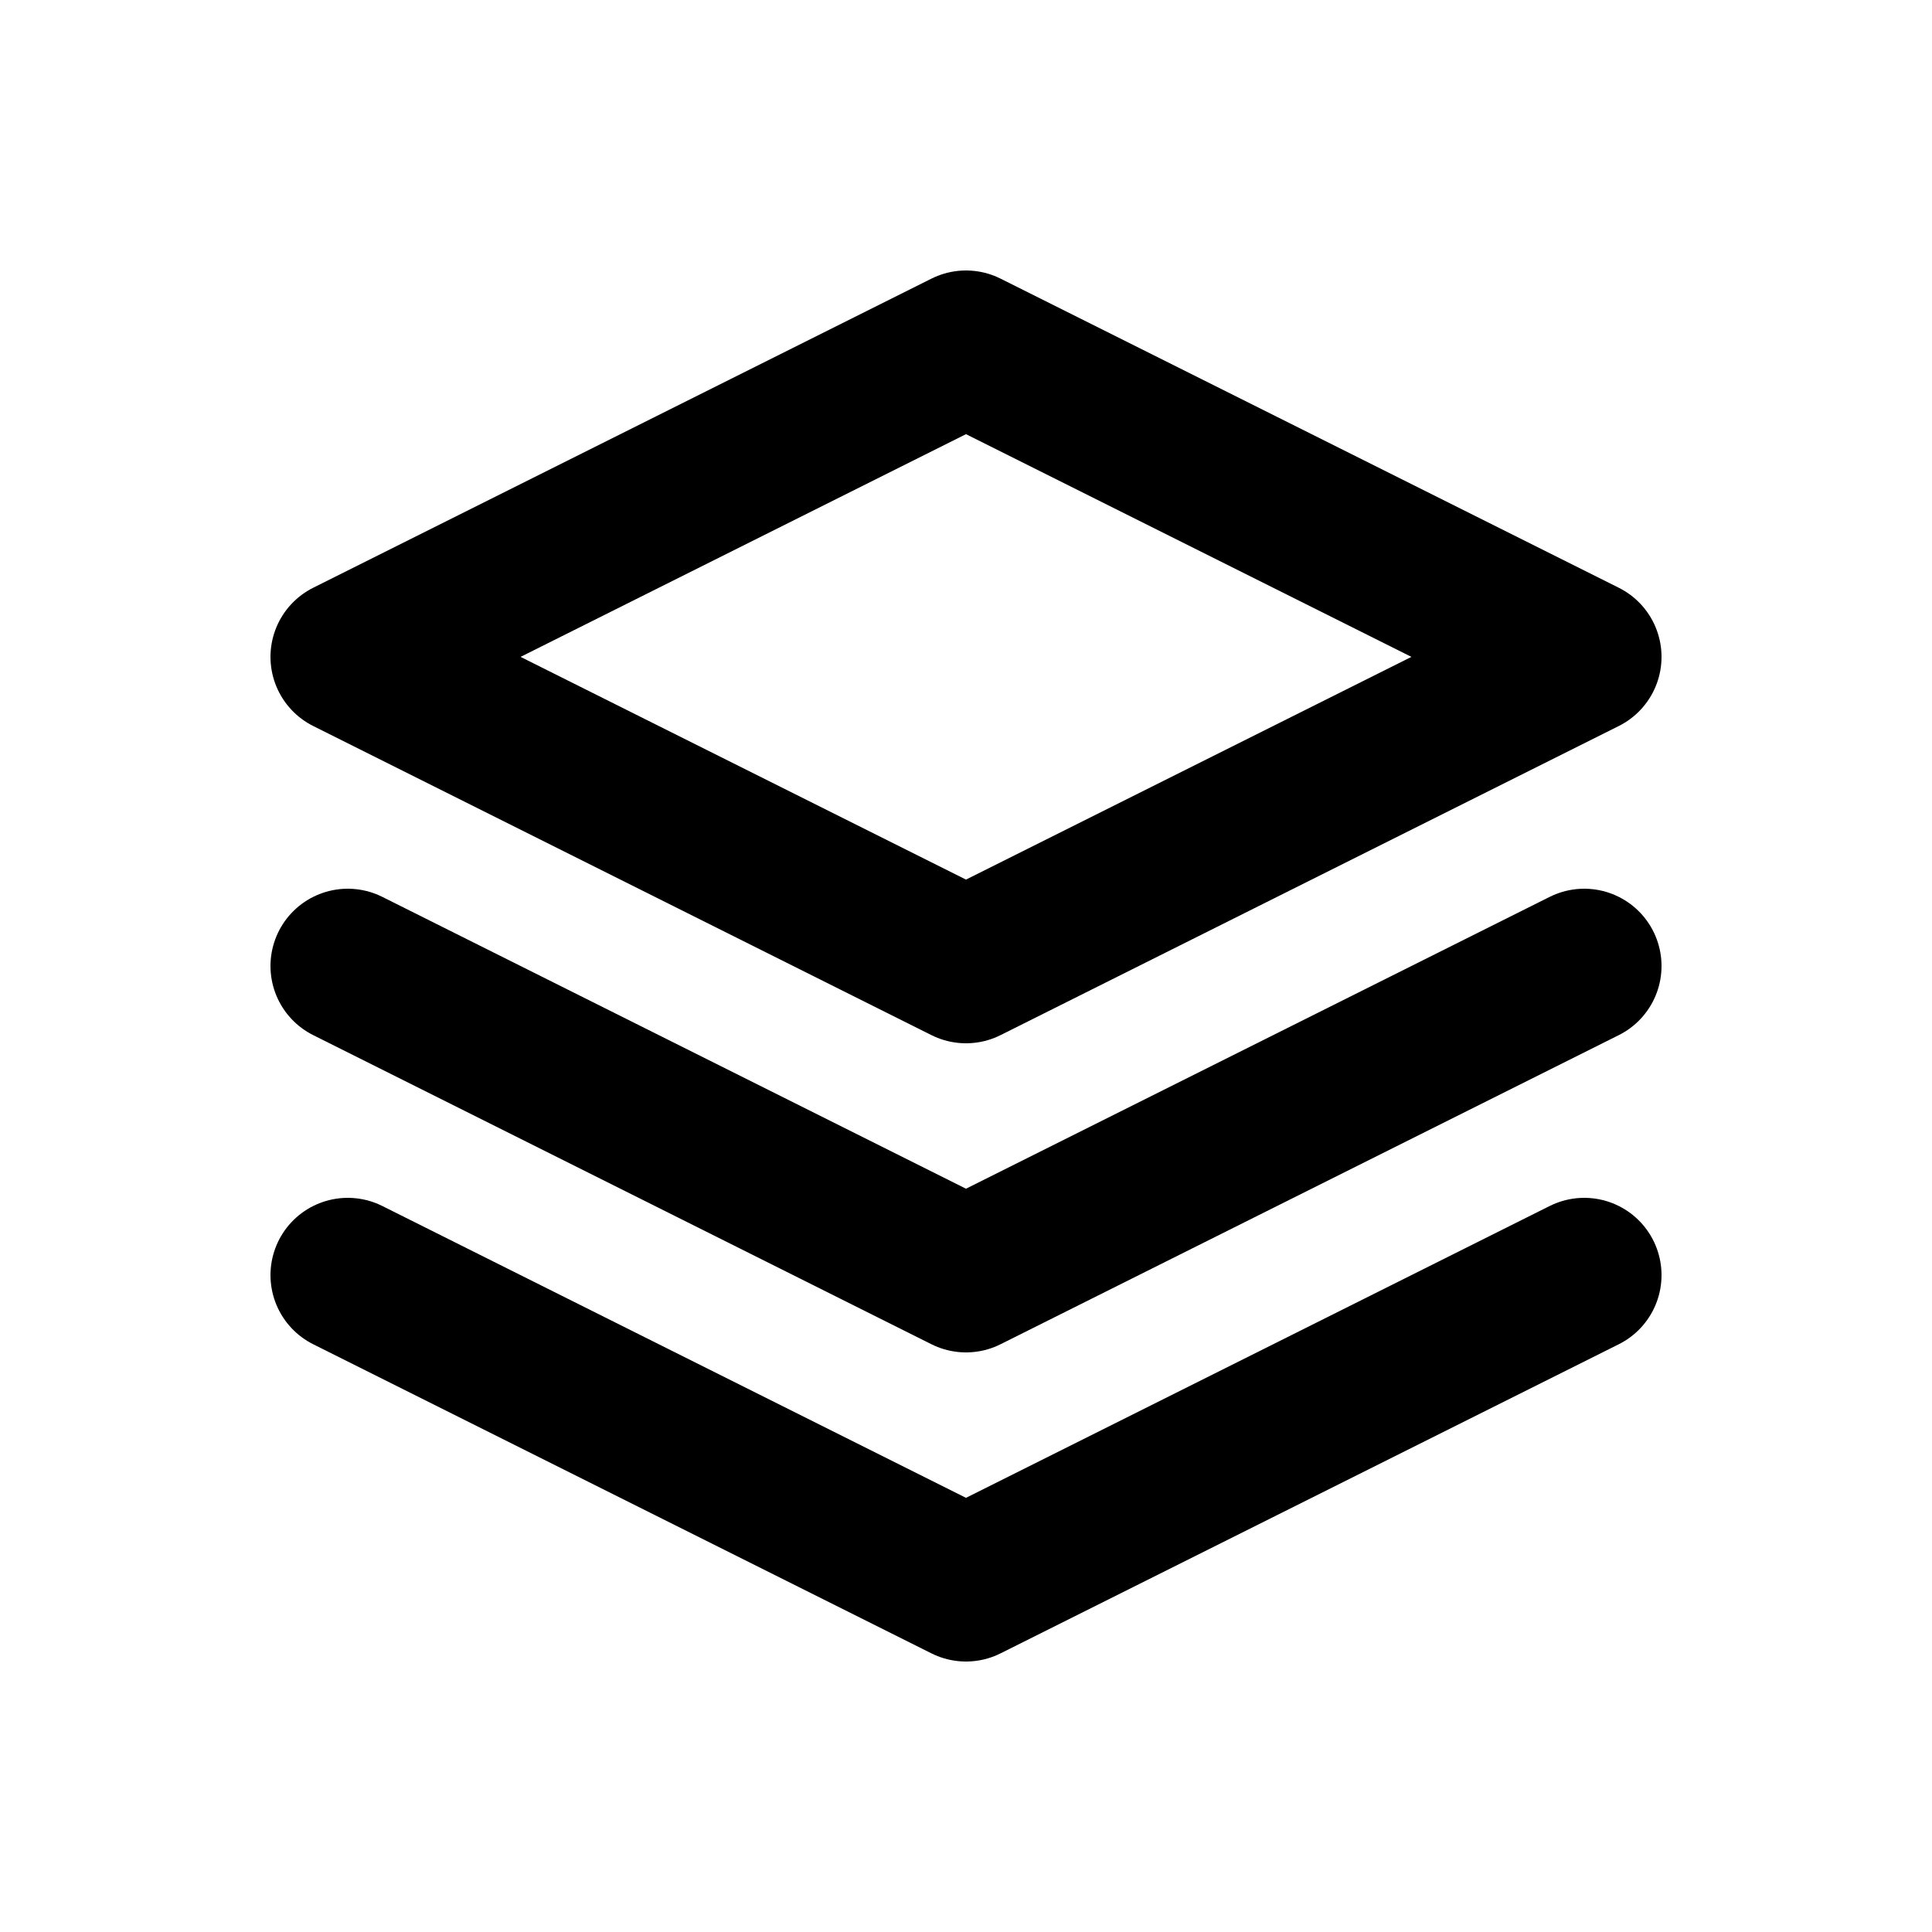 <svg width="25" height="25" viewBox="0 0 25 25" fill="none" xmlns="http://www.w3.org/2000/svg">
<path d="M4.5 12.5L12.5 16.5L20.5 12.5M4.5 16.5L12.5 20.5L20.5 16.5M12.5 4.5L4.5 8.5L12.5 12.5L20.5 8.5L12.5 4.5Z" stroke="black" stroke-width="2" stroke-linecap="round" stroke-linejoin="round"/>
</svg>
